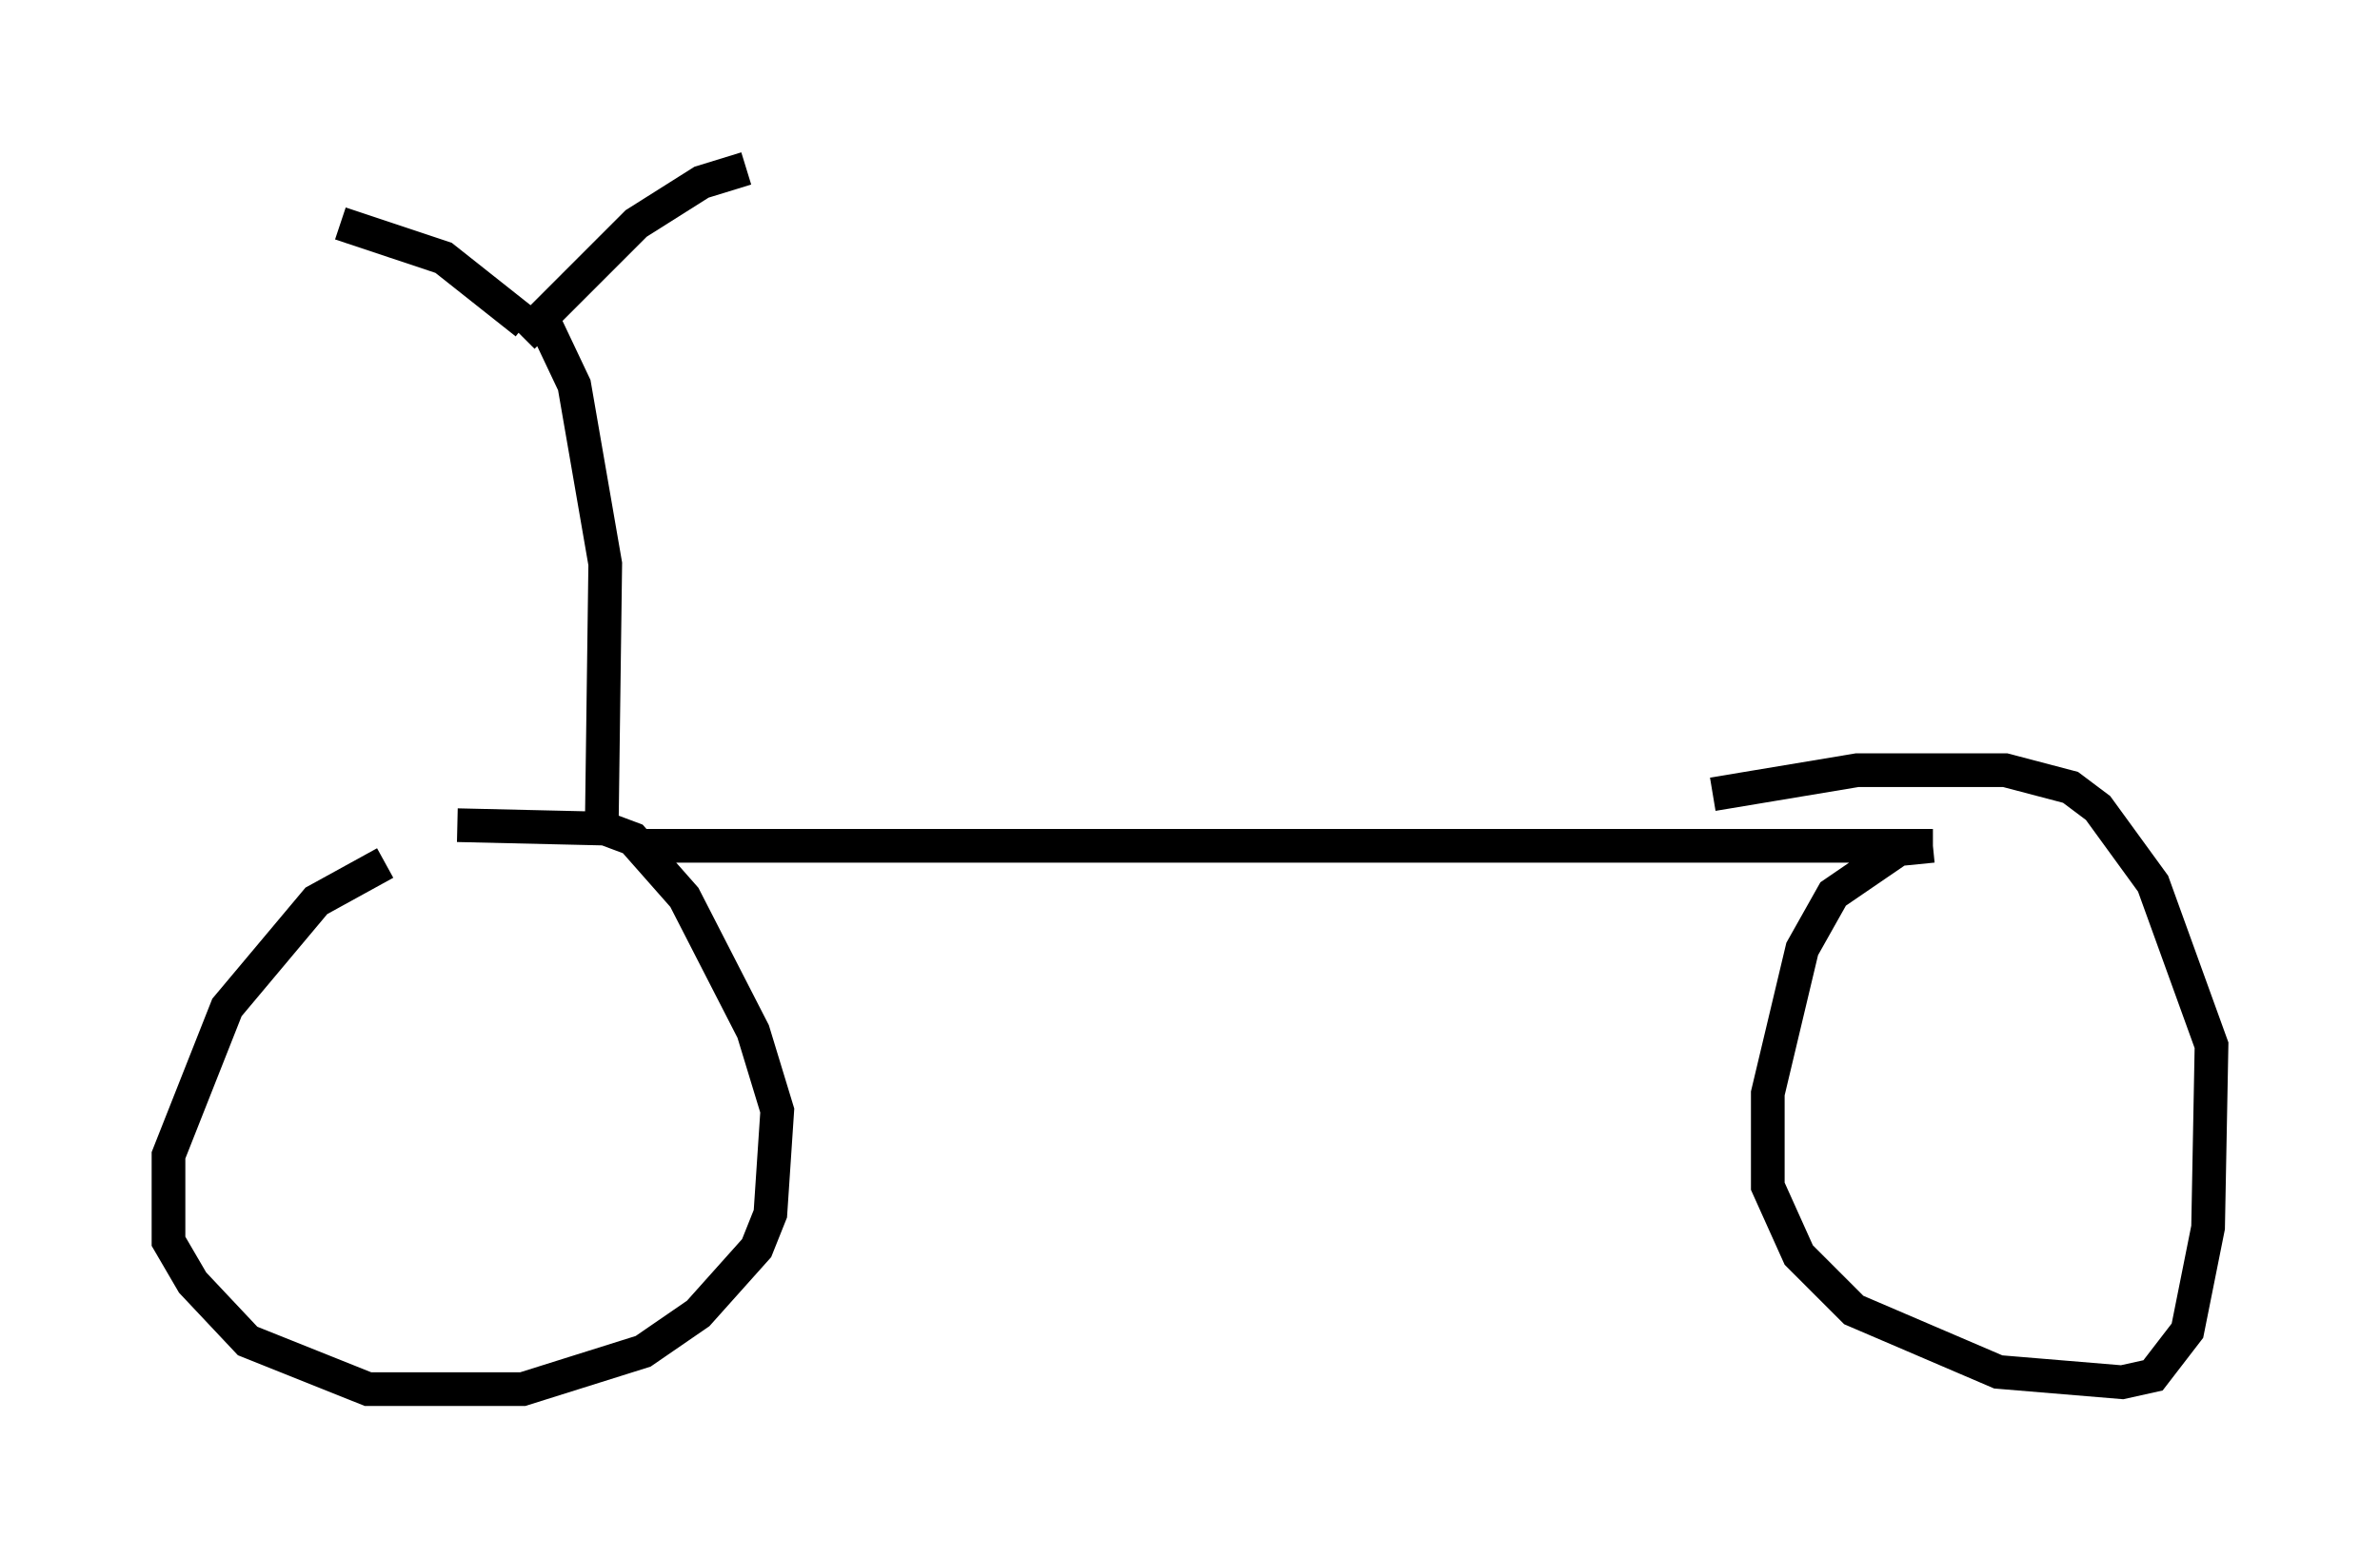 <?xml version="1.0" encoding="utf-8" ?>
<svg baseProfile="full" height="46.24" version="1.1" width="70.638" xmlns="http://www.w3.org/2000/svg" xmlns:ev="http://www.w3.org/2001/xml-events" xmlns:xlink="http://www.w3.org/1999/xlink"><defs /><rect fill="white" height="46.24" width="70.638" x="0" y="0" /><path d="M13.167, 25.315 m-1.735, 0.306 l-2.042, 1.123 -2.654, 3.165 l-1.735, 4.39 0.0, 2.552 l0.715, 1.225 1.633, 1.735 l3.573, 1.429 4.594, 0.0 l3.573, -1.123 1.633, -1.123 l1.735, -1.94 0.408, -1.021 l0.204, -3.063 -0.715, -2.348 l-2.042, -3.981 -1.531, -1.735 l-0.817, -0.306 -4.39, -0.102 m5.513, 0.613 l38.282, 0.0 m0.0, 0.0 l-1.021, 0.102 -1.94, 1.327 l-0.919, 1.633 -1.021, 4.288 l0.0, 2.756 0.919, 2.042 l1.633, 1.633 4.288, 1.838 l3.675, 0.306 0.919, -0.204 l1.021, -1.327 0.613, -3.063 l0.102, -5.41 -1.735, -4.798 l-1.633, -2.246 -0.817, -0.613 l-1.94, -0.51 -4.39, 0.0 l-4.288, 0.715 m-32.973, 0.817 l0.102, -7.656 -0.919, -5.308 l-0.919, -1.94 m-0.51, 0.102 l-2.45, -1.94 -3.063, -1.021 m5.41, 3.369 l3.369, -3.369 1.94, -1.225 l1.327, -0.408 " fill="none" stroke="black" stroke-width="1" /></svg>